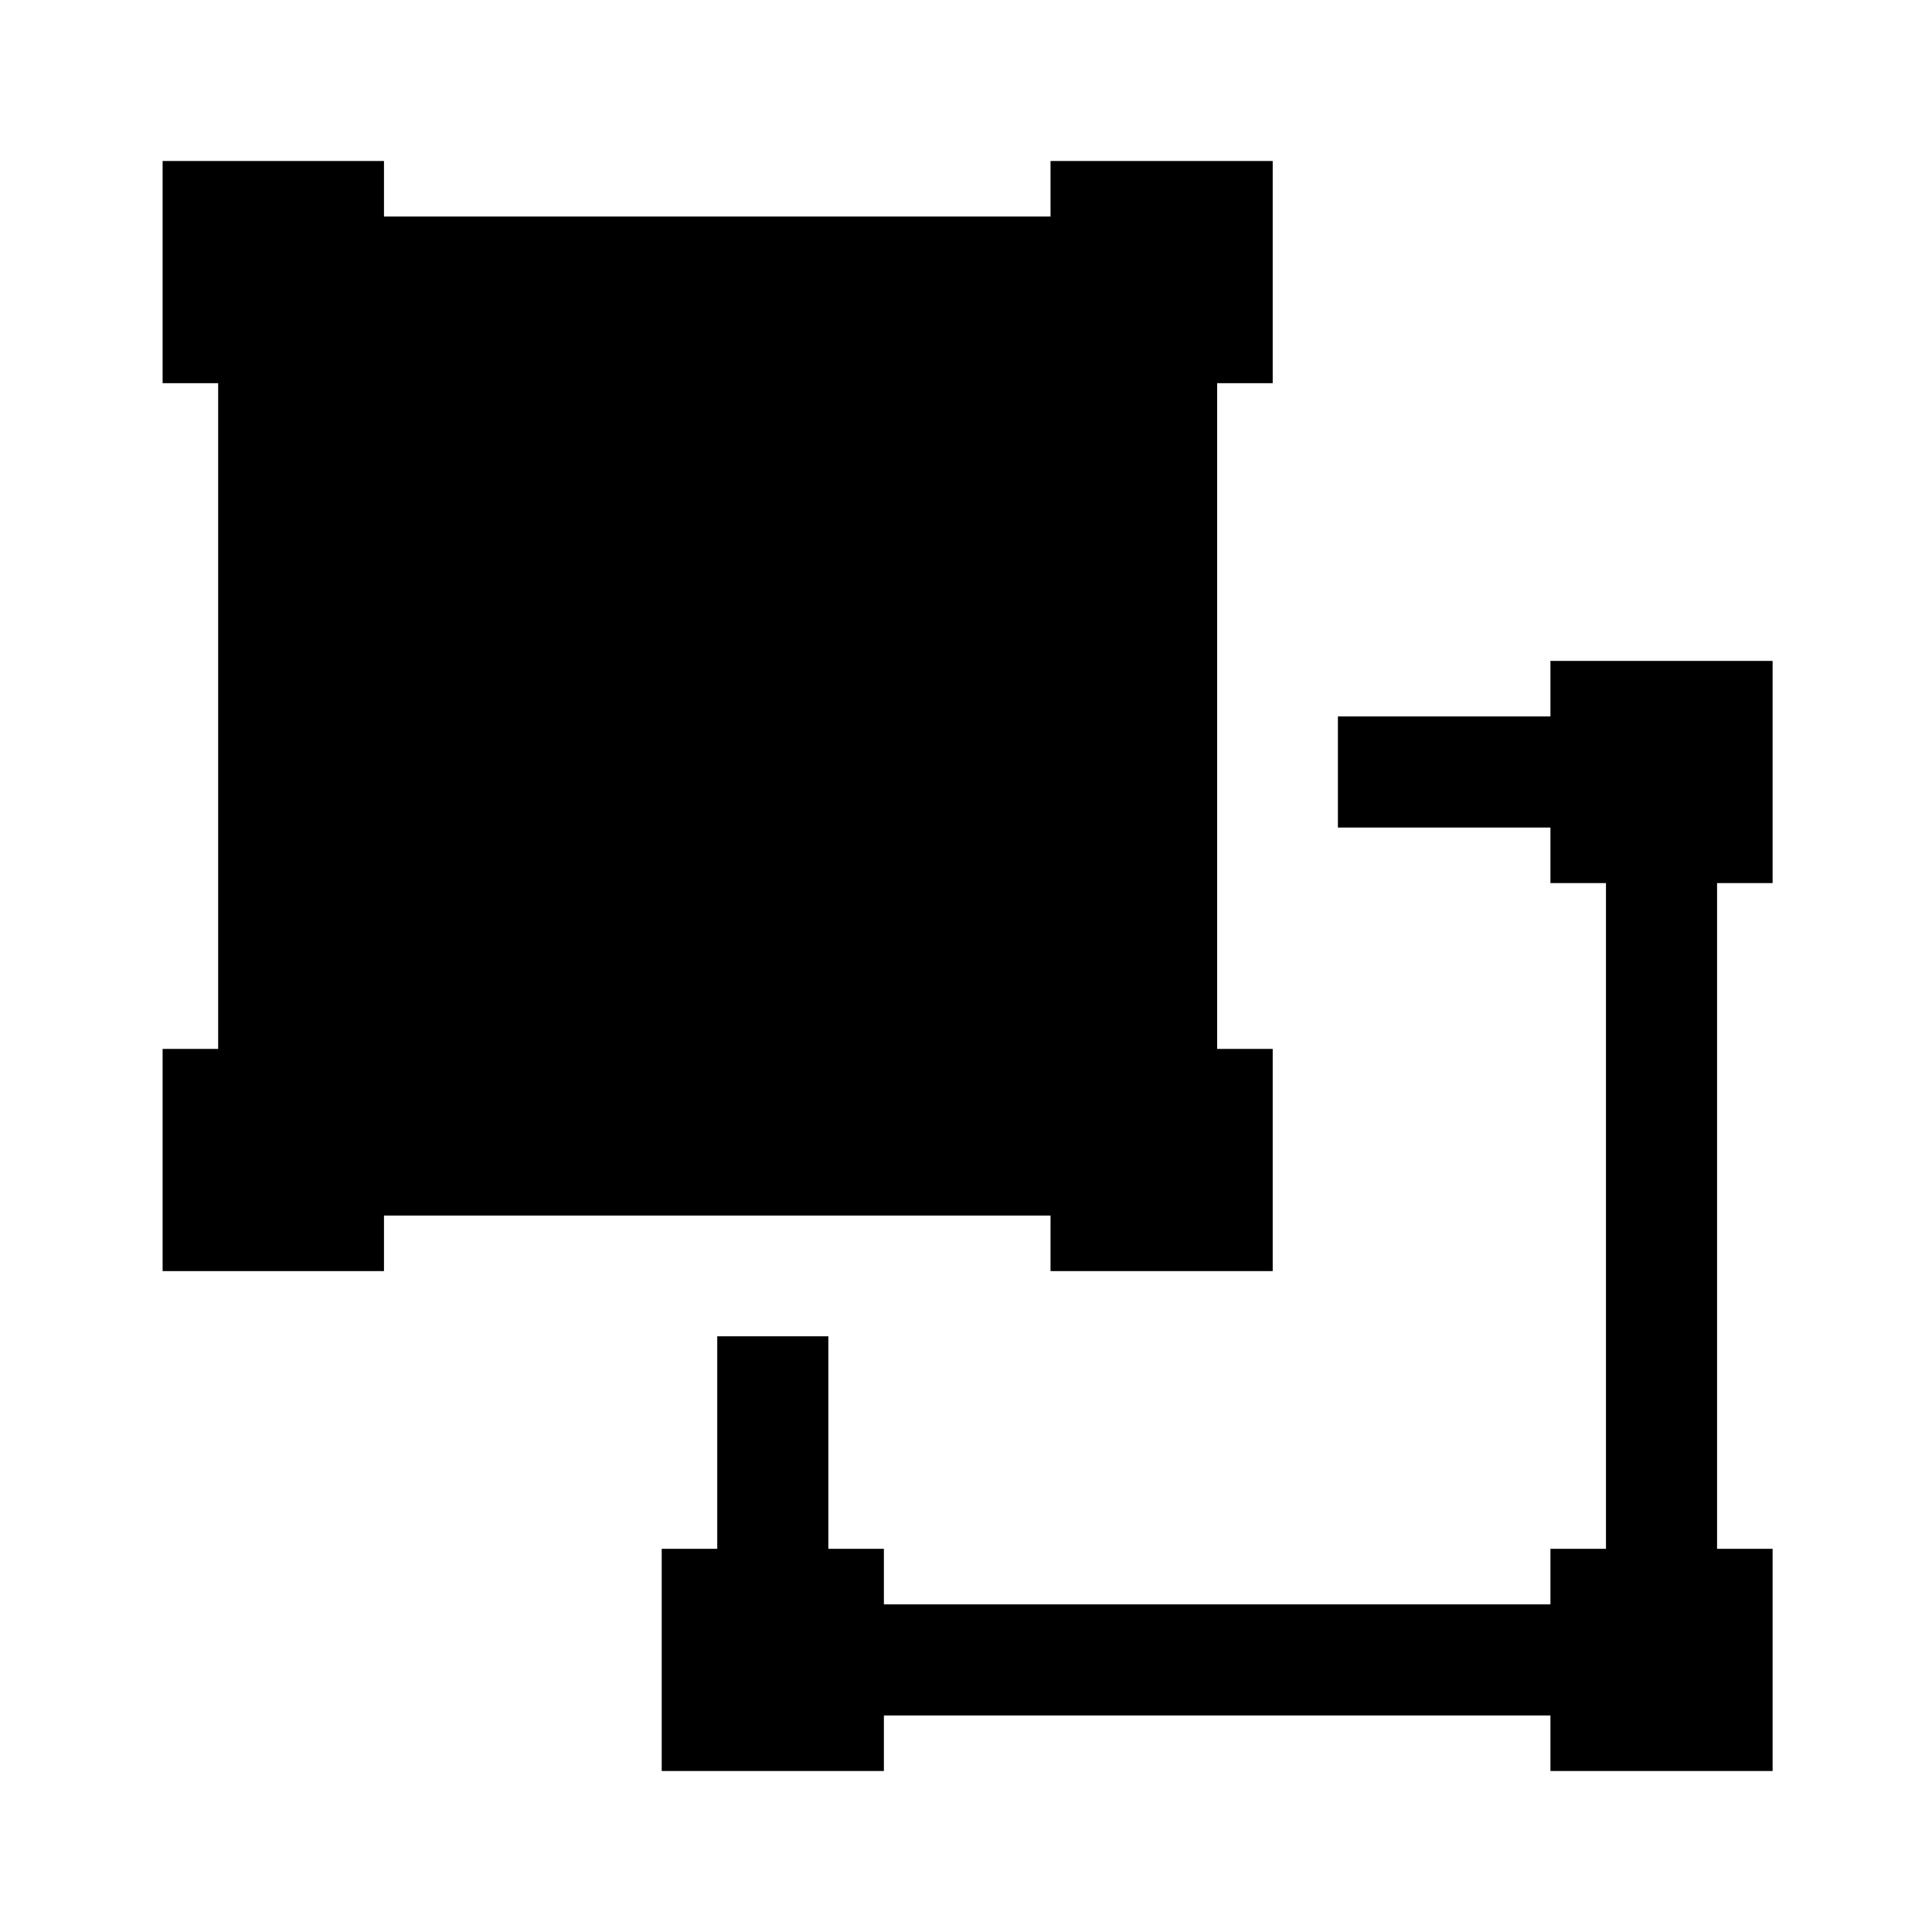 <svg id="iconPath" width="100%" height="100%" viewBox="0 0 24 24" xmlns="http://www.w3.org/2000/svg"><path d="M13.05 15.79v-.69H4.77v.69H2.02v-2.76h.69V4.76h-.69V2h2.75v.69h8.28V2h2.76v2.76h-.69v8.27h.69v2.76h-2.76zm8.97-7.58v2.76h-.69v8.27h.69V22h-2.76v-.69h-8.28V22H8.22v-2.76h.69V16.6h1.38v2.64h.69v.69h8.28v-.69h.69v-8.27h-.69v-.69h-2.64V8.9h2.64v-.69h2.76z" /></svg>
